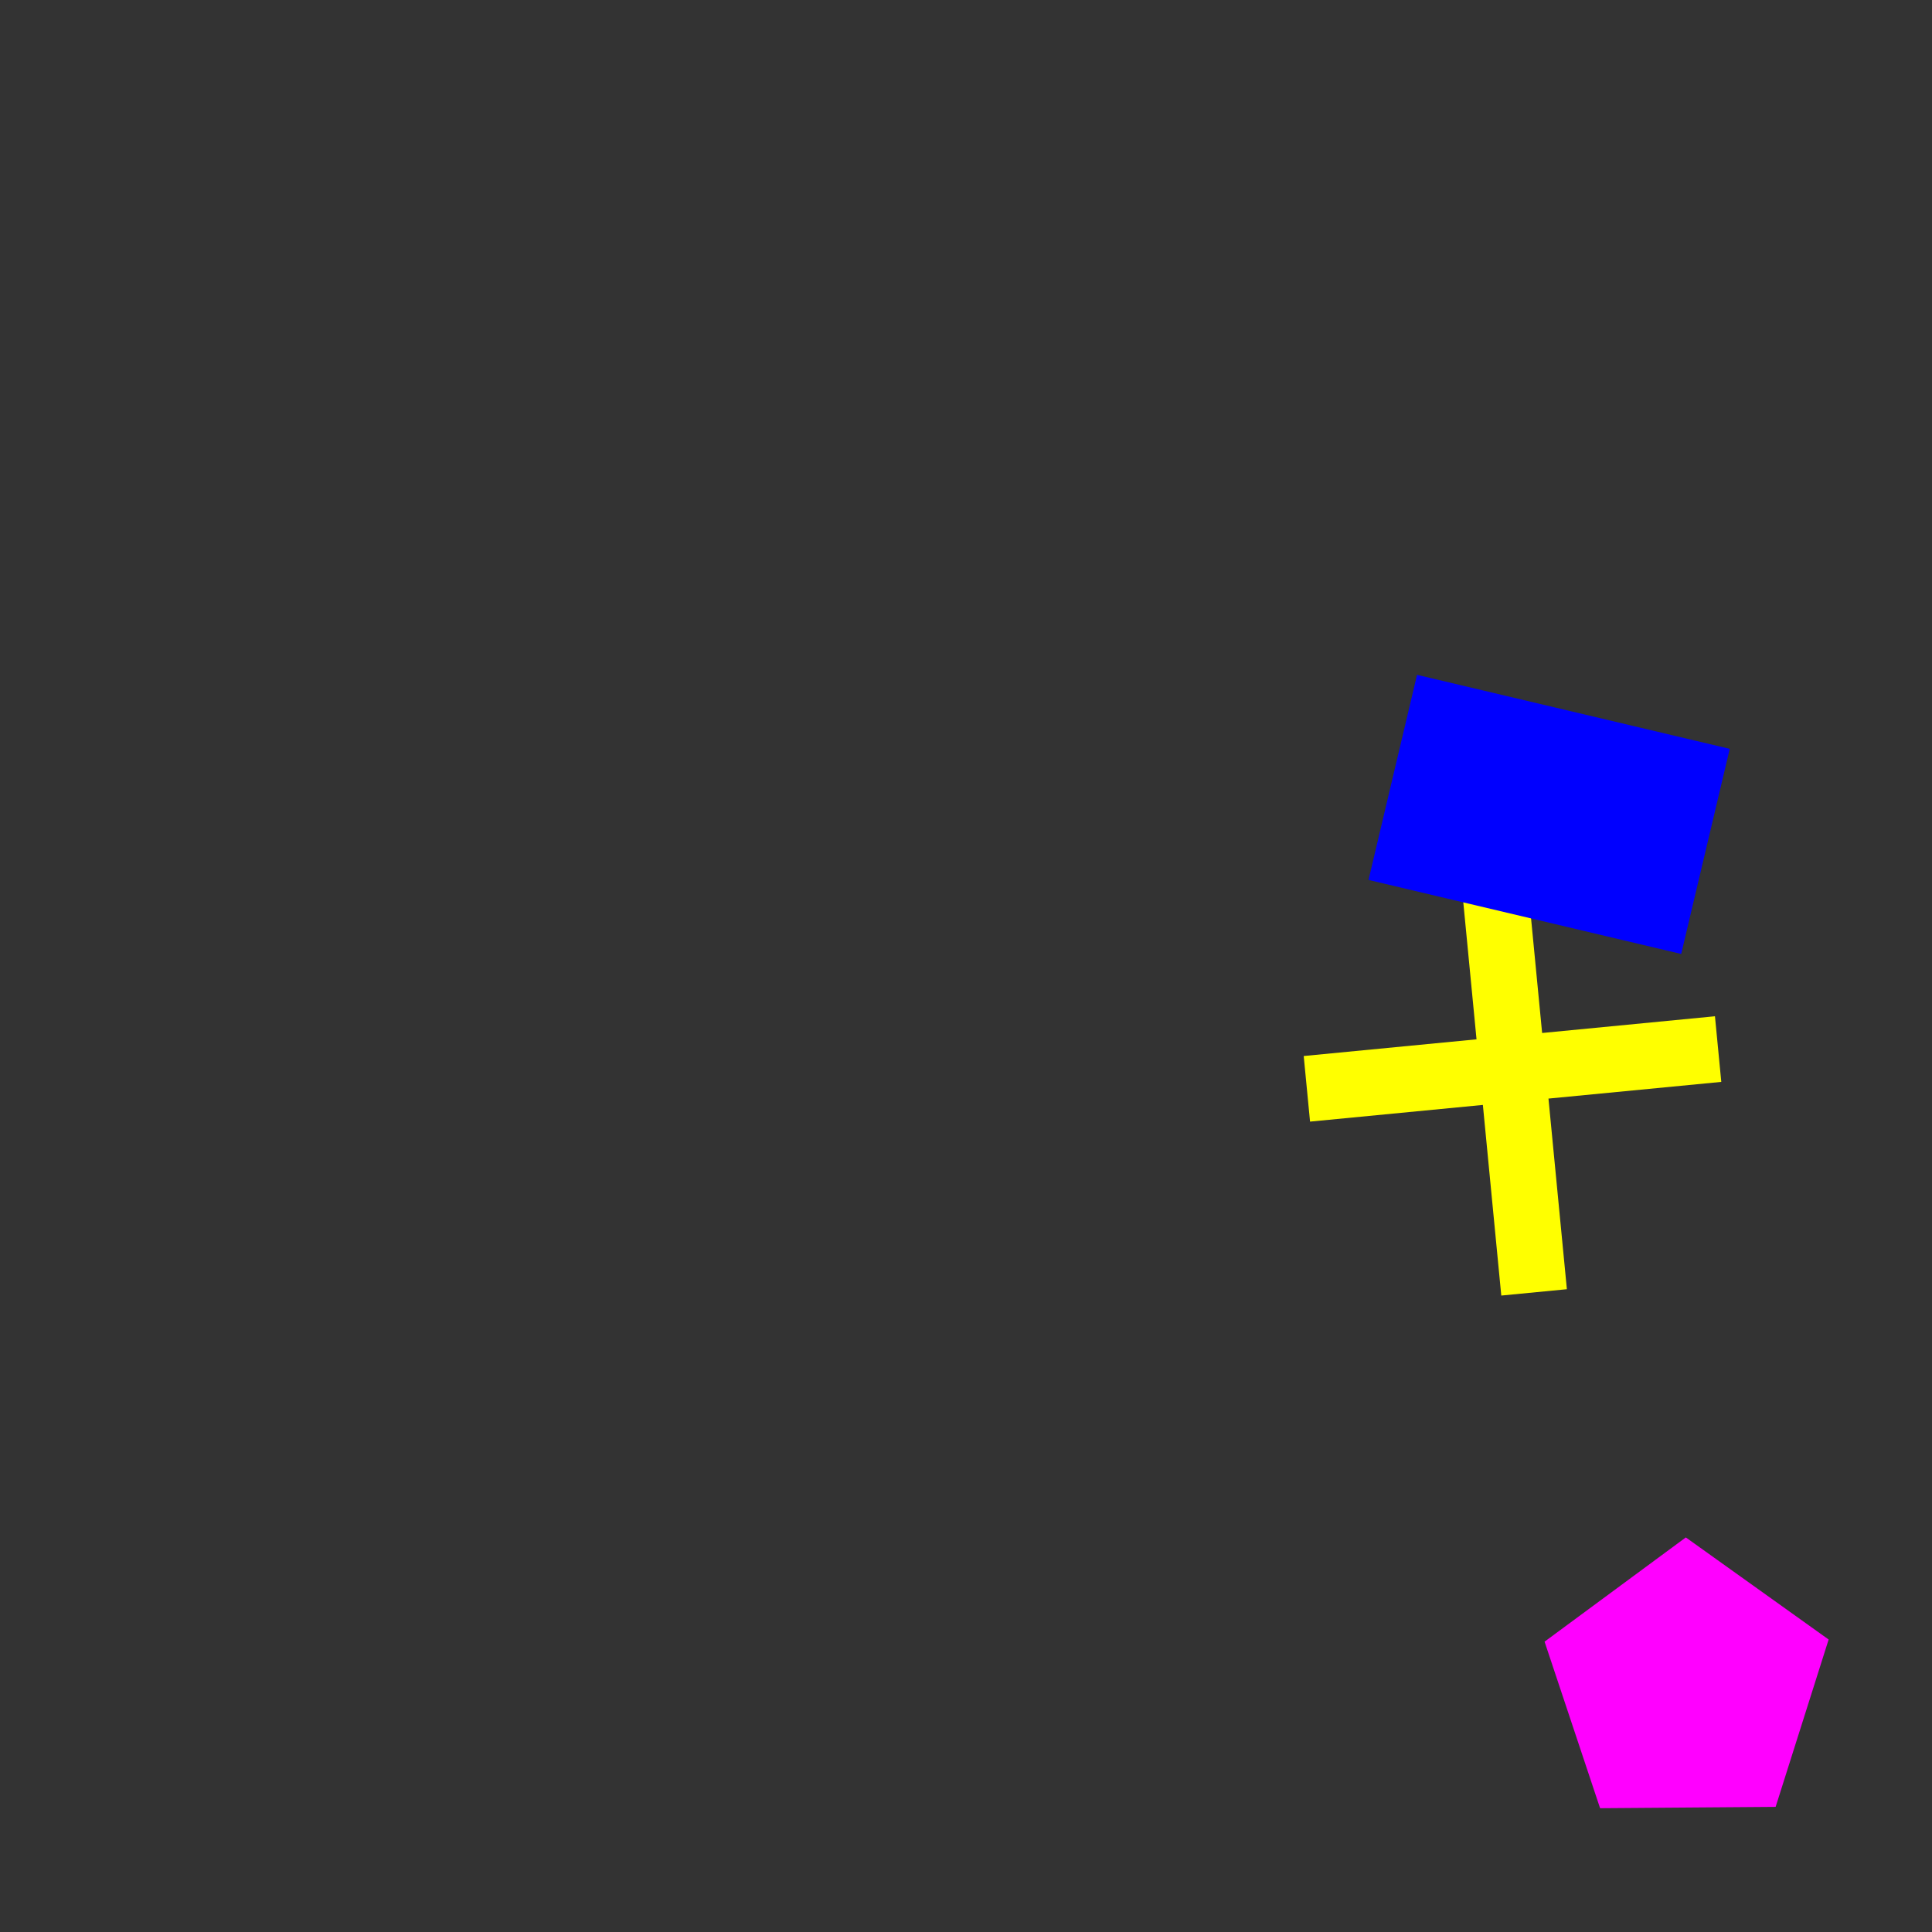 <svg 
  xmlns="http://www.w3.org/2000/svg"
  width="64.0" 
  height="64.0" 
  viewBox="0 0 64.0 64.0" 
  style="background-color: black">
  <rect x="0" y="0" width="64.0" height="64.0" fill="#333333" stroke="none"/>
  <path d="M 50.475 27.904 L 51.085 34.219 L 56.81 33.665 L 57.02 35.839 L 51.295 36.392 L 51.905 42.707 L 49.732 42.917 L 49.122 36.602 L 43.397 37.155 L 43.187 34.982 L 48.912 34.429 L 48.302 28.114 L 50.475 27.904" fill="yellow" /><path d="M 58.82 59.855 L 53.005 59.899 L 51.166 54.382 L 55.845 50.929 L 60.576 54.311 L 58.82 59.855" fill="magenta" /><path d="M 55.692 31.601 L 45.334 29.149 L 46.941 22.355 L 57.3 24.806 L 55.692 31.601" fill="blue" />
</svg>